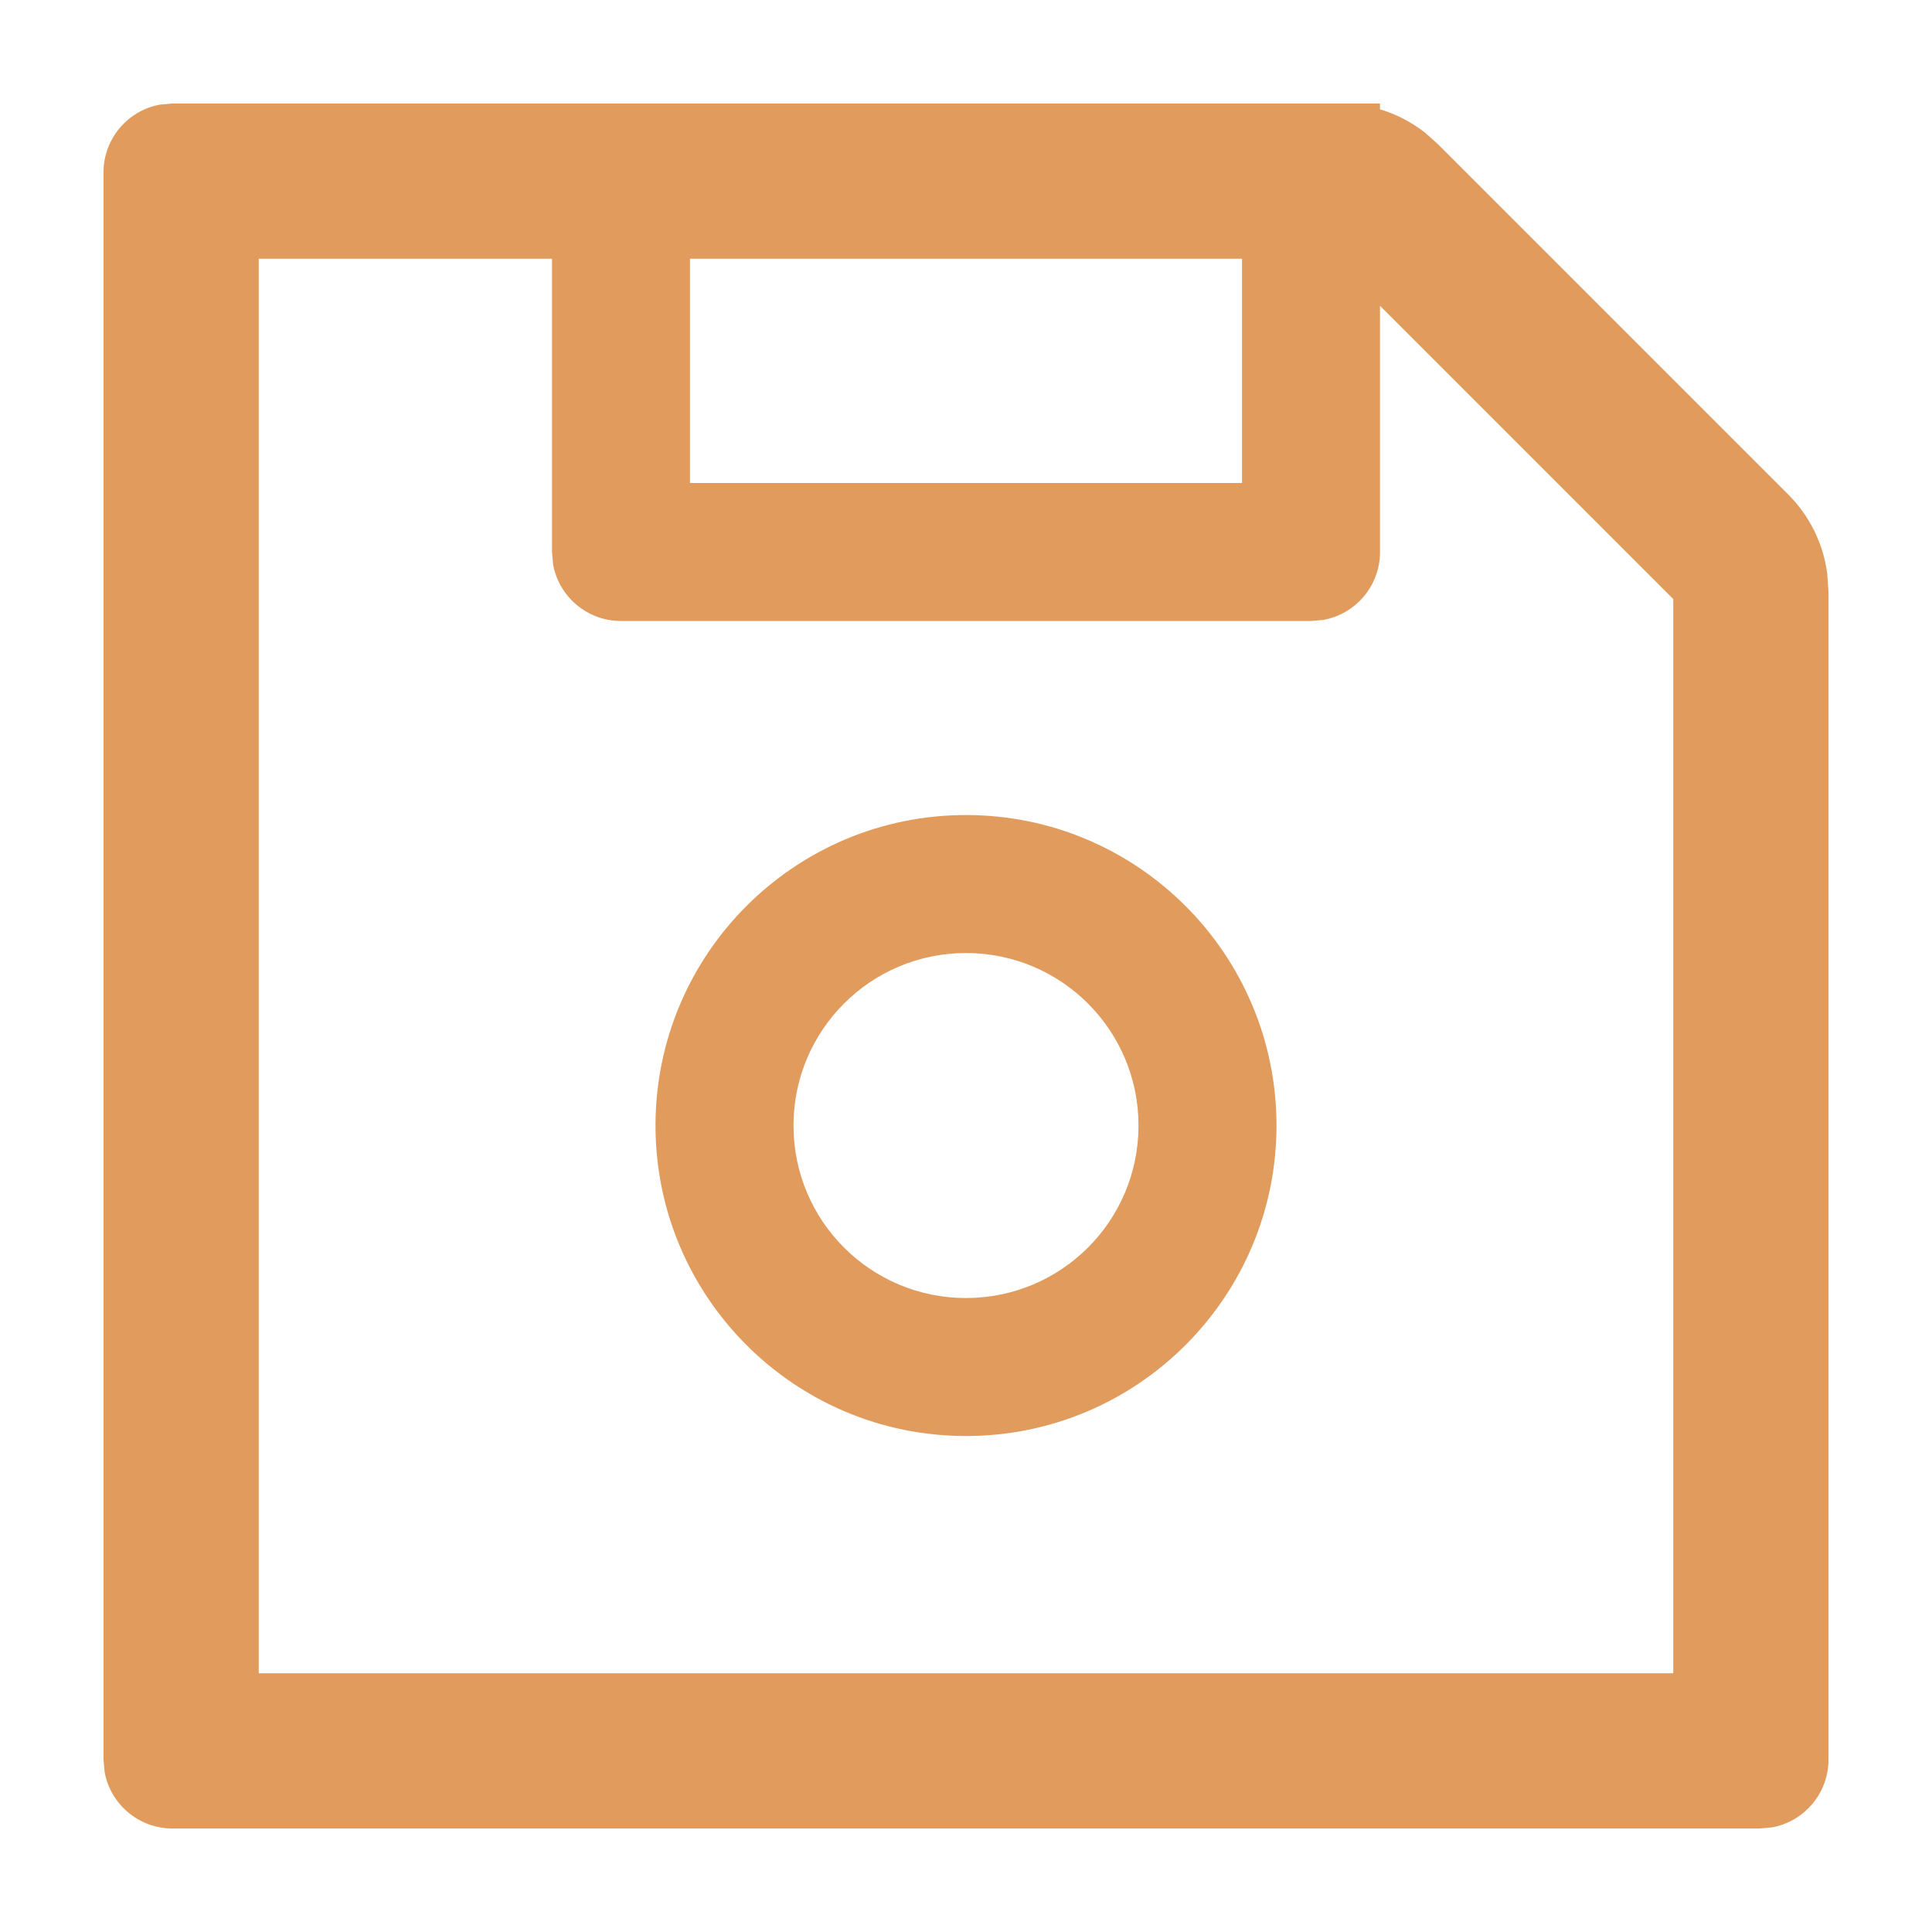 <svg xmlns="http://www.w3.org/2000/svg" width="14" height="14" viewBox="0 0 14 14">
    <path fill="#E19C5D" fill-rule="evenodd" d="M11,1.75 L11,1.792 C11.117,1.827 11.227,1.884 11.325,1.96 L11.417,2.042 L13.958,4.583 C14.114,4.739 14.213,4.941 14.241,5.158 L14.25,5.289 L14.25,13.75 C14.25,13.996 14.073,14.2 13.84,14.242 L13.75,14.25 L2.25,14.25 C2.004,14.25 1.8,14.073 1.758,13.84 L1.75,13.75 L1.75,2.25 C1.75,2.004 1.927,1.8 2.16,1.758 L2.25,1.75 L11,1.75 Z M5,2.875 L2.875,2.875 L2.875,13.125 L13.125,13.125 L13.125,5.341 L11,3.216 L11,5 C11,5.246 10.823,5.45 10.59,5.492 L10.5,5.5 L5.5,5.5 C5.254,5.5 5.05,5.323 5.008,5.09 L5,5 L5,2.875 Z M8,6.906 C9.242,6.906 10.25,7.914 10.25,9.156 C10.25,10.398 9.242,11.406 8,11.406 C6.758,11.406 5.75,10.398 5.75,9.156 C5.75,7.914 6.758,6.906 8,6.906 Z M8,7.906 C7.309,7.906 6.75,8.466 6.75,9.156 C6.75,9.847 7.309,10.406 8,10.406 C8.691,10.406 9.25,9.847 9.25,9.156 C9.25,8.466 8.691,7.906 8,7.906 Z M10,2.875 L6,2.875 L6,4.5 L10,4.5 L10,2.875 Z" transform="translate(-115, -2788) translate(114, 2787)"/>
</svg>
